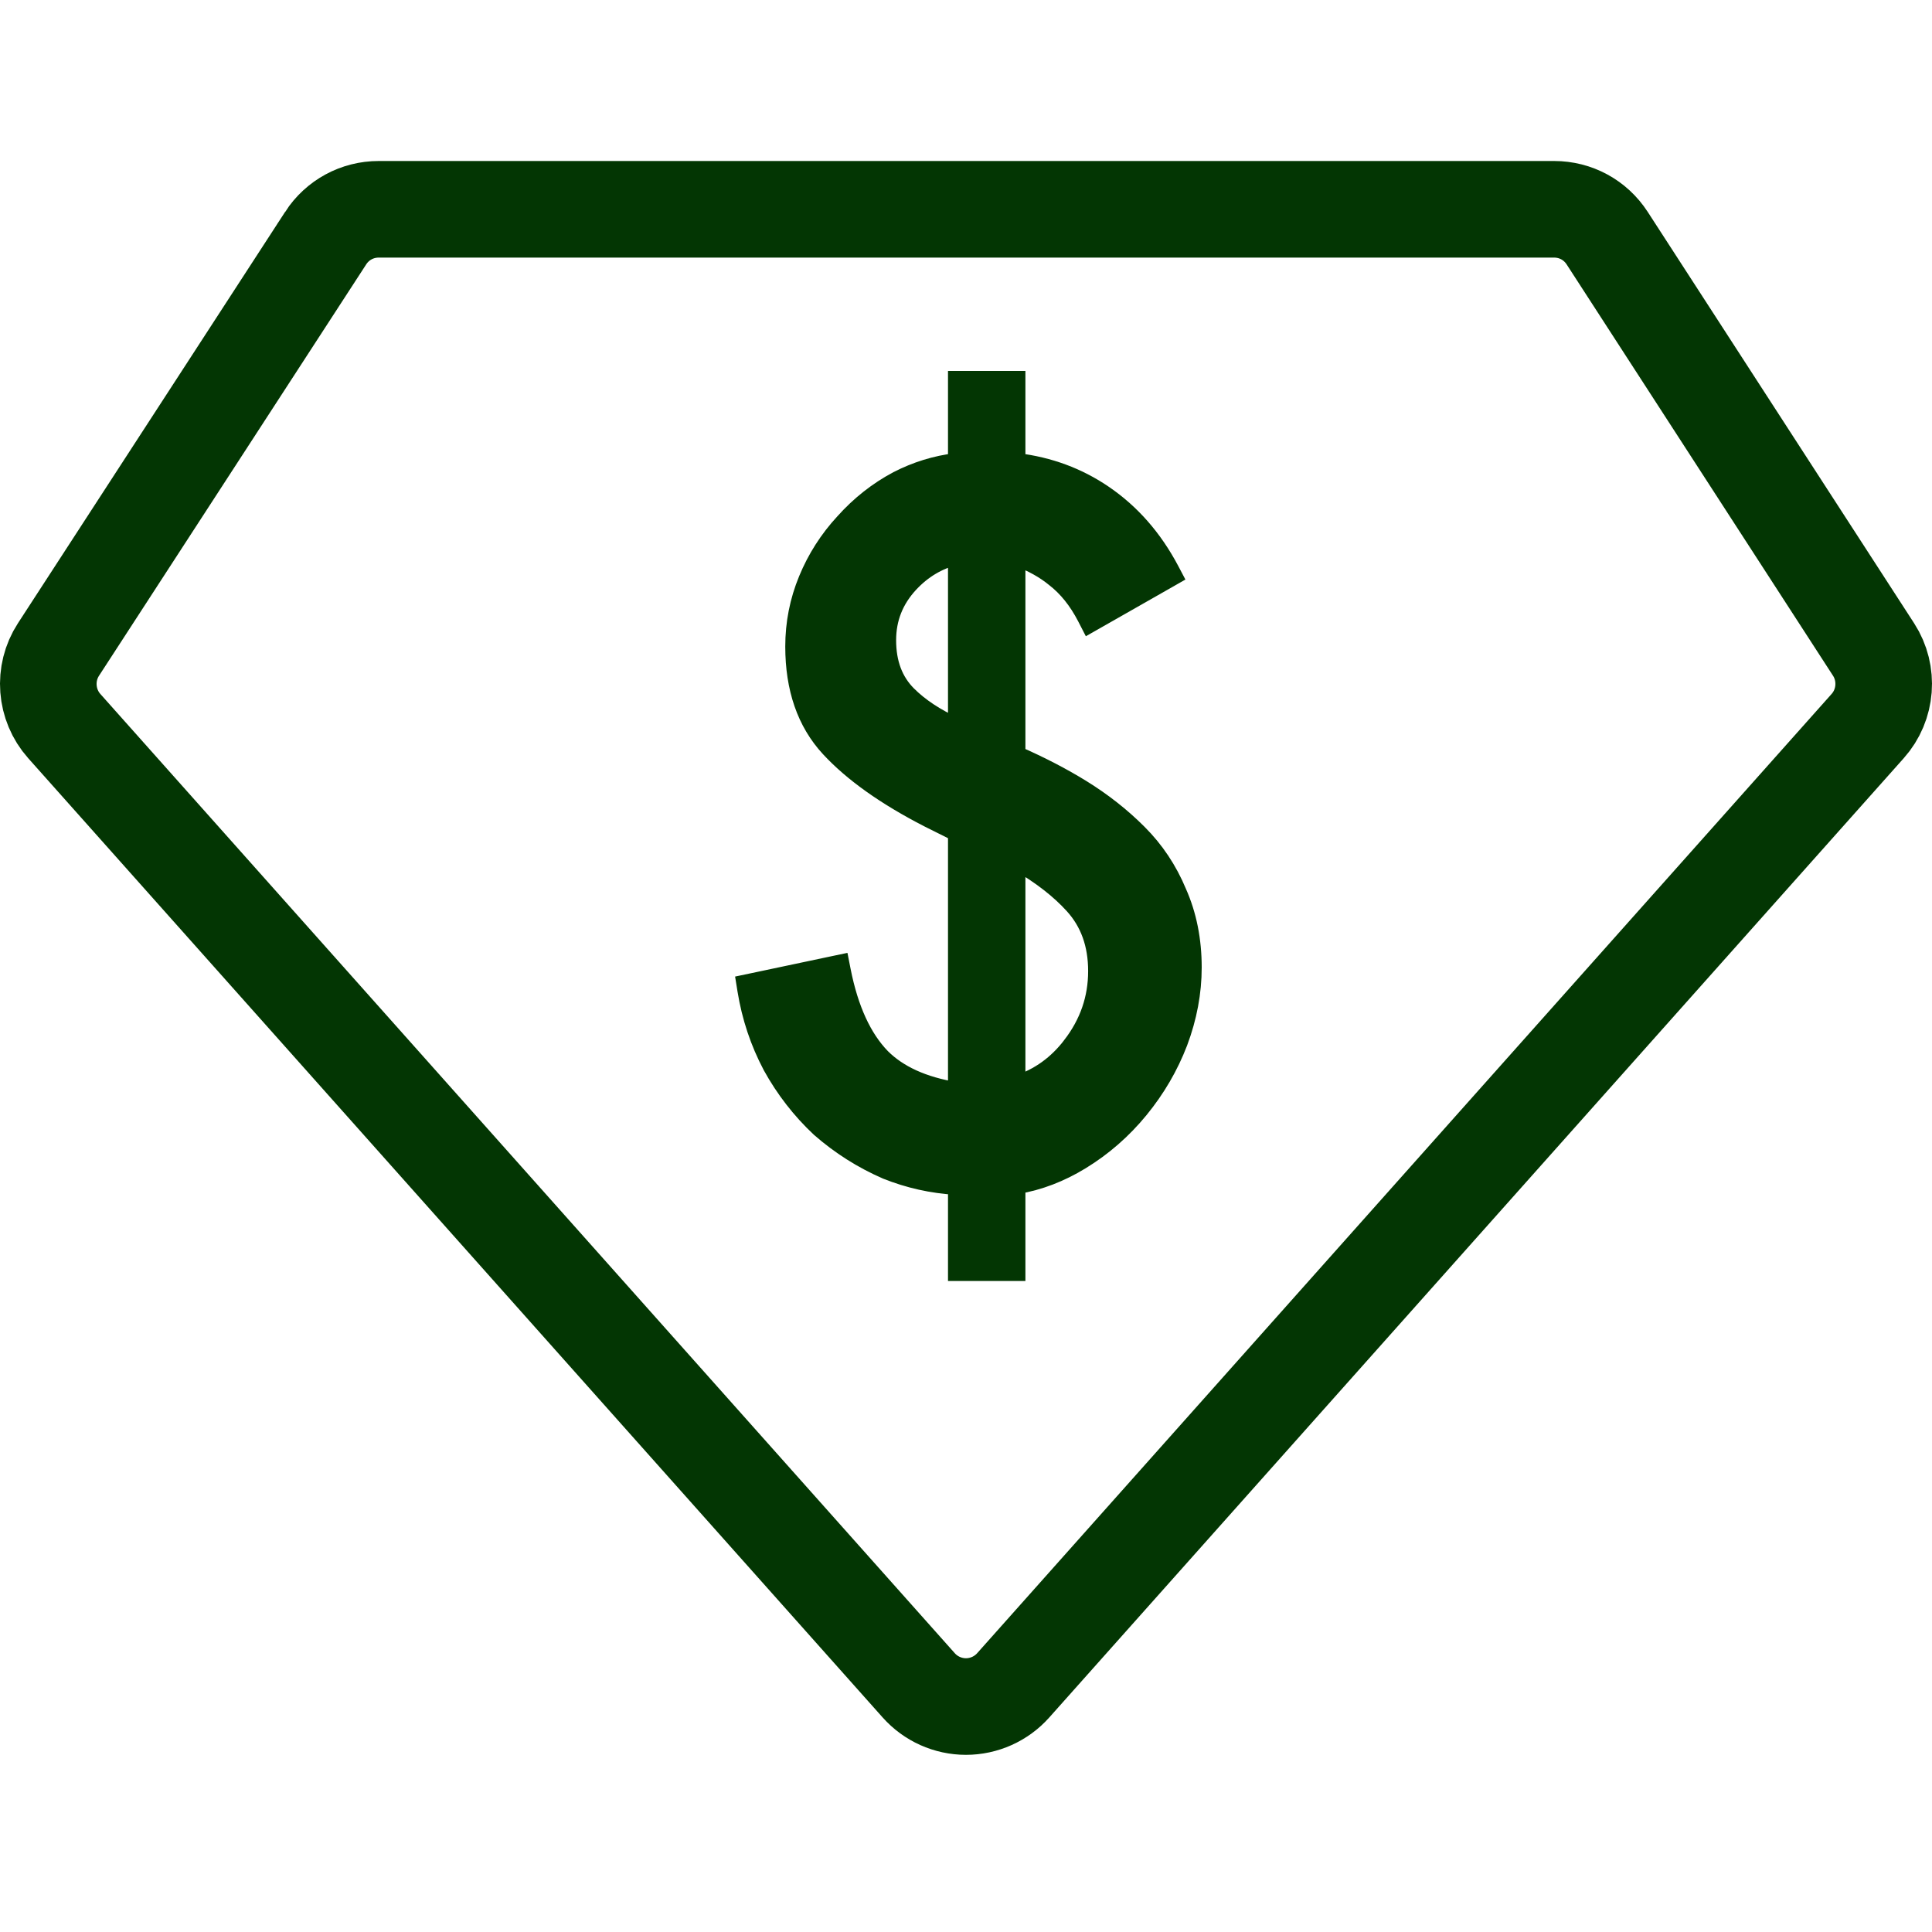 <svg width="60" height="60" viewBox="0 0 60 60" fill="none" xmlns="http://www.w3.org/2000/svg">
<path d="M58.187 20.173L58.187 20.173C58.664 20.911 58.59 21.89 58.004 22.547L31.466 52.34C31.094 52.758 30.558 52.998 29.998 52.998C29.439 52.998 28.904 52.758 28.532 52.34C28.532 52.34 28.532 52.34 28.532 52.34L1.996 22.549L1.996 22.549C1.41 21.891 1.335 20.911 1.815 20.172L1.815 20.172L10.114 7.395L10.114 7.394C10.479 6.833 11.092 6.5 11.762 6.5H48.264C48.935 6.5 49.548 6.833 49.913 7.397L49.913 7.397L58.187 20.173Z" stroke="#033603" stroke-width="3"/>
<path d="M33.252 32.449C32.81 33.028 32.259 33.425 31.595 33.646V26.792C32.319 27.212 32.892 27.66 33.321 28.135C33.799 28.664 34.043 29.332 34.043 30.158C34.043 31 33.781 31.761 33.252 32.448L33.252 32.449ZM27.517 36.371C28.218 36.651 28.943 36.813 29.691 36.856V39.283V39.533H29.941H31.345H31.595V39.283V36.831C32.284 36.714 32.946 36.459 33.581 36.071C34.279 35.645 34.89 35.111 35.413 34.472C35.935 33.834 36.342 33.137 36.632 32.382L36.633 32.38C36.923 31.605 37.07 30.826 37.07 30.046C37.07 29.192 36.915 28.409 36.6 27.701C36.307 26.998 35.897 26.382 35.368 25.854C34.849 25.334 34.262 24.873 33.61 24.47C33.003 24.095 32.331 23.747 31.595 23.424V17.337C32.043 17.504 32.421 17.715 32.731 17.969L32.731 17.969L32.736 17.973C33.115 18.266 33.439 18.666 33.706 19.182L33.825 19.413L34.052 19.284L36.27 18.021L36.48 17.901L36.367 17.687C35.844 16.699 35.153 15.909 34.293 15.323C33.493 14.777 32.592 14.444 31.595 14.322V12.02V11.77H31.345H29.941H29.691V12.02V14.321C29.05 14.399 28.439 14.588 27.861 14.886L27.861 14.886L27.858 14.887C27.233 15.22 26.677 15.659 26.19 16.203C25.703 16.73 25.322 17.326 25.049 17.989C24.774 18.656 24.637 19.353 24.637 20.078C24.637 21.38 24.998 22.447 25.742 23.252C26.461 24.029 27.49 24.757 28.816 25.439L28.816 25.439L28.818 25.44L29.691 25.876V33.856C28.671 33.69 27.915 33.337 27.395 32.818C26.823 32.228 26.409 31.344 26.171 30.138L26.122 29.889L25.874 29.941L23.347 30.475L23.114 30.524L23.152 30.76C23.287 31.591 23.548 32.375 23.936 33.11L23.936 33.11L23.938 33.115C24.343 33.849 24.846 34.496 25.446 35.058L25.446 35.058L25.452 35.063C26.071 35.604 26.757 36.039 27.511 36.368L27.51 36.368L27.517 36.371ZM29.691 17.294V22.537C29.072 22.257 28.58 21.929 28.208 21.558C27.795 21.144 27.58 20.594 27.58 19.881C27.58 19.216 27.808 18.64 28.271 18.142C28.67 17.714 29.142 17.432 29.691 17.294Z" fill="#033603" stroke="#033603" stroke-width="0.5"/>
</svg>
